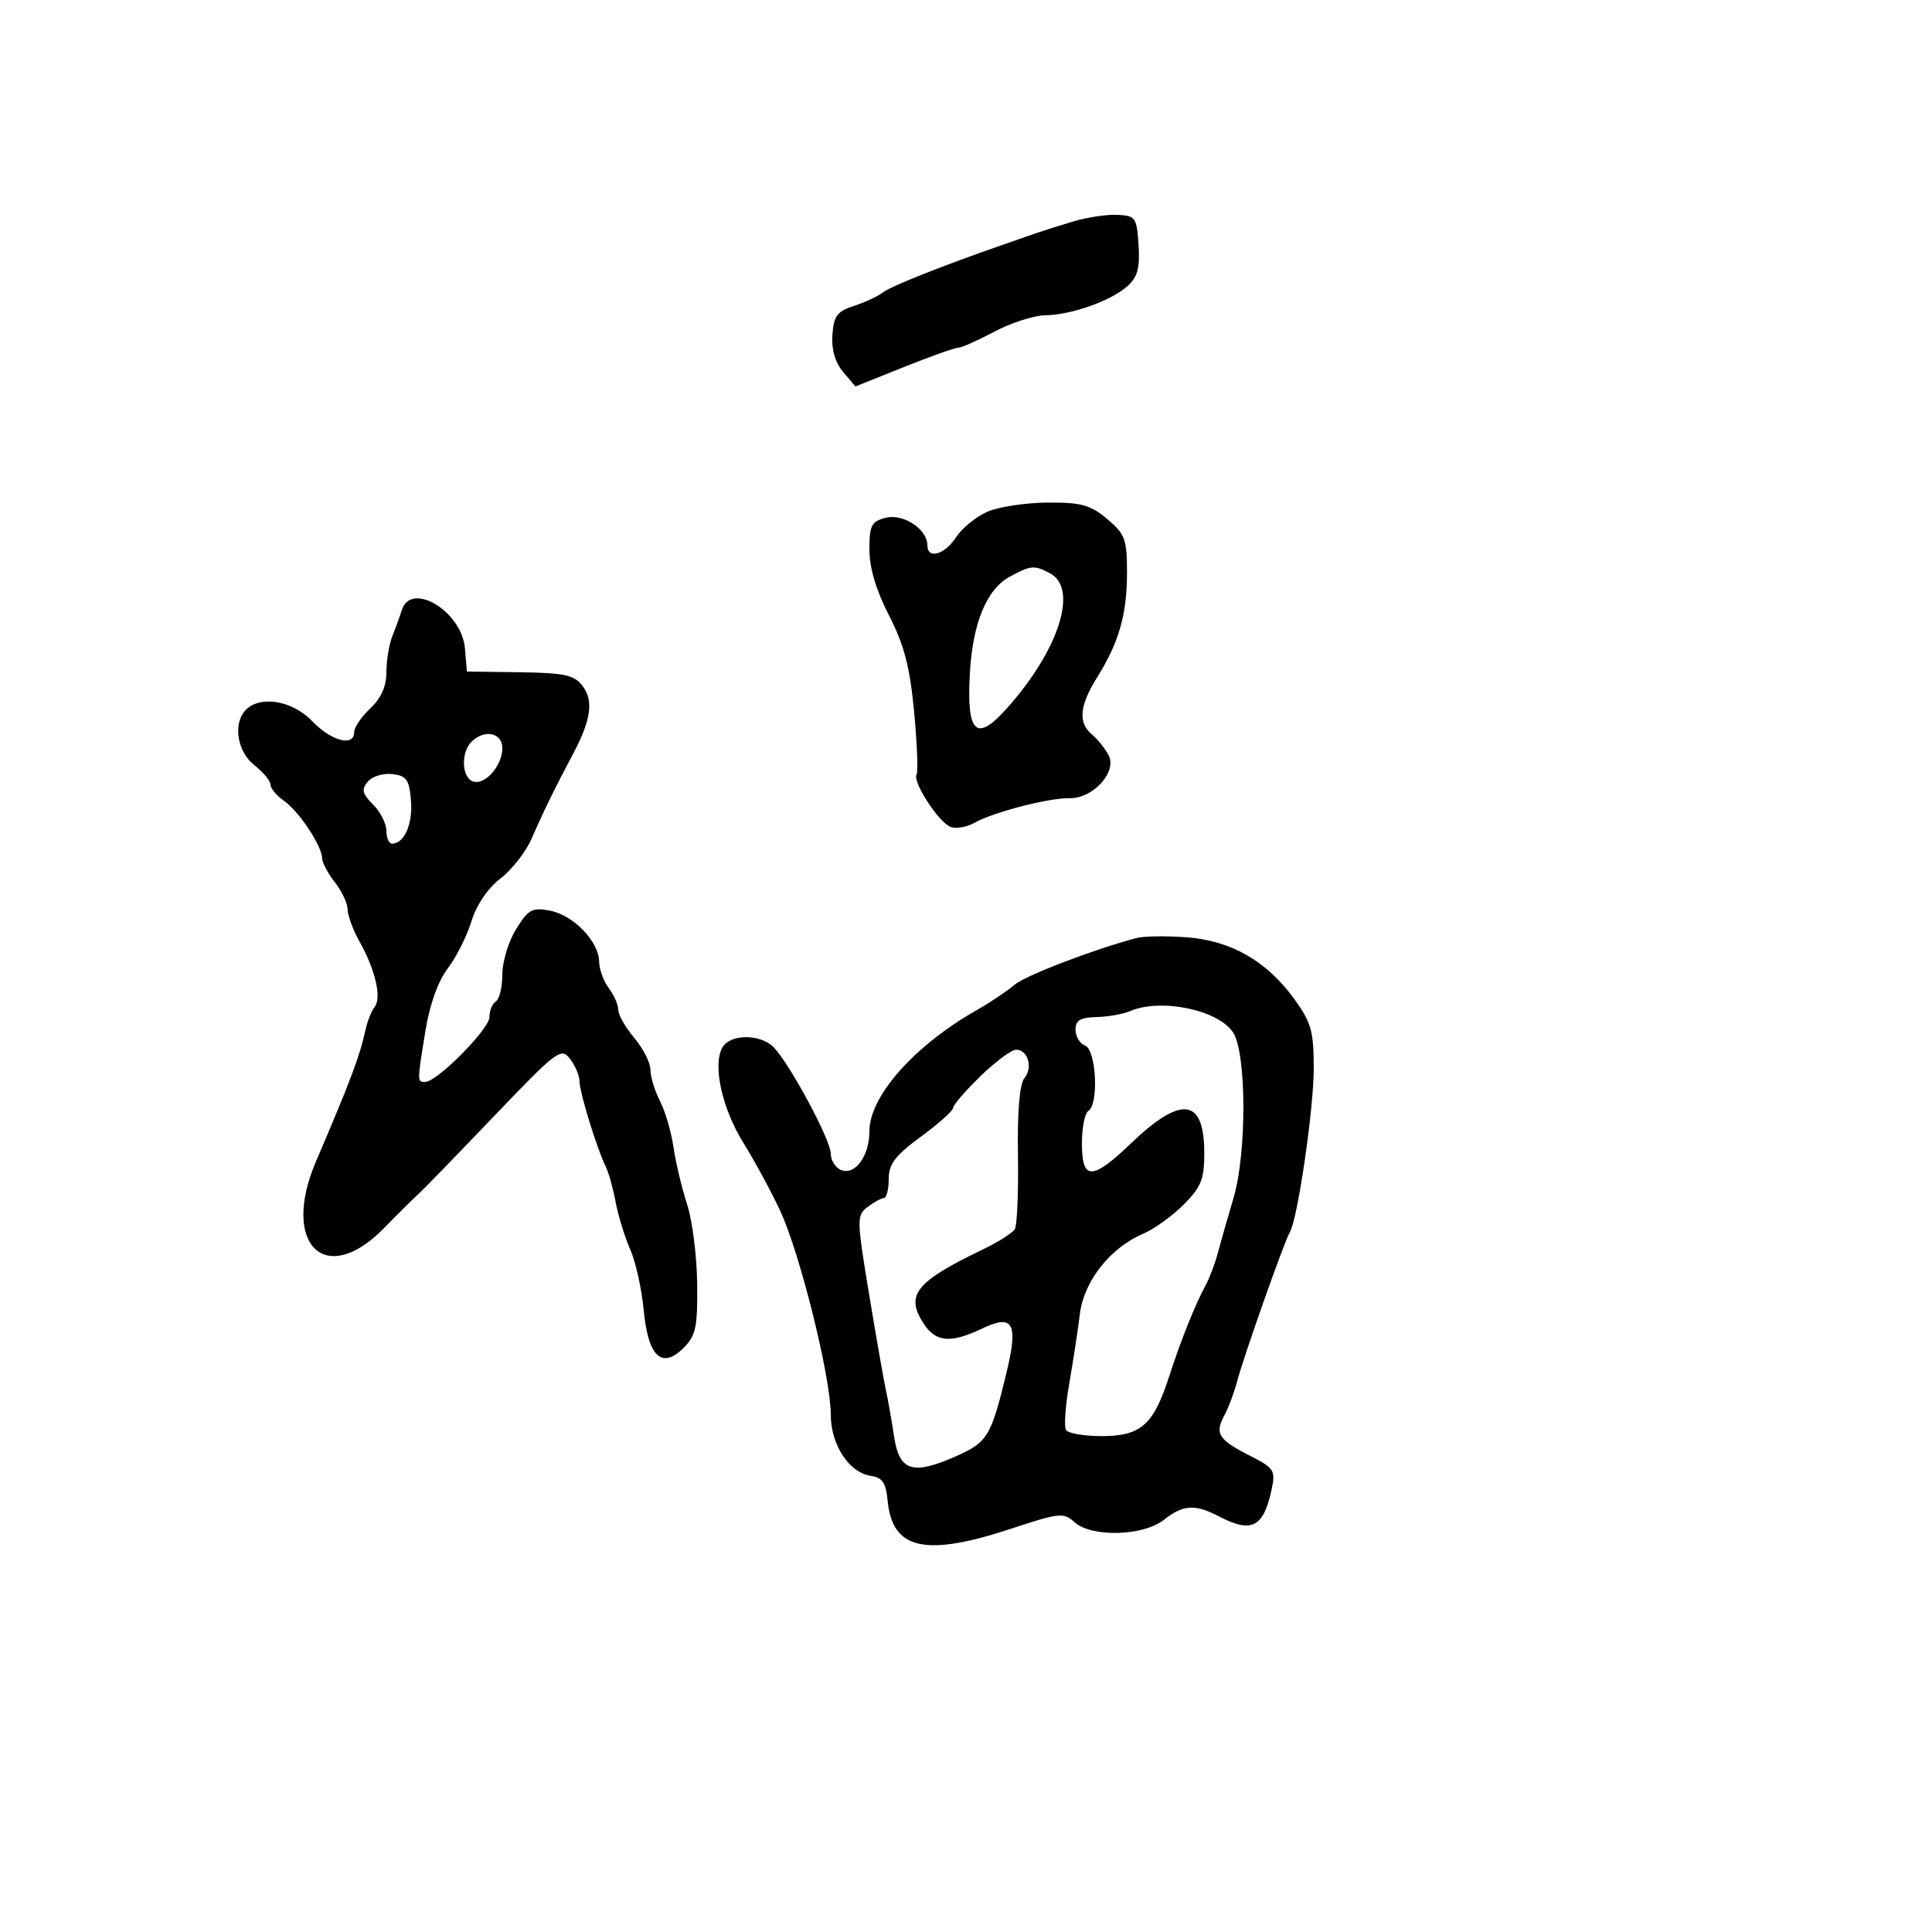<svg xmlns="http://www.w3.org/2000/svg" width="300" height="300" viewBox="0 0 300 300" version="1.1">
  <defs/>
  <path d="M176.5,145.649 C177.6,145.355 181.085,145.307 184.245,145.542 C191.179,146.057 196.705,149.229 201.005,155.166 C203.613,158.765 204,160.154 203.997,165.9 C203.994,172.262 201.484,189.408 200.267,191.376 C199.449,192.7 193.052,210.817 192.094,214.524 C191.664,216.186 190.772,218.558 190.11,219.794 C188.593,222.63 189.176,223.539 194.135,226.069 C197.859,227.969 198.088,228.33 197.452,231.305 C196.202,237.154 194.359,238.111 189.364,235.506 C185.542,233.513 183.76,233.614 180.727,236 C177.499,238.539 169.484,238.748 166.847,236.361 C165.162,234.837 164.481,234.907 157.053,237.361 C143.647,241.792 138.544,240.634 137.828,233 C137.572,230.265 137.013,229.431 135.27,229.183 C131.844,228.696 129,224.357 129,219.615 C129,213.833 124.212,194.57 121.142,188 C119.728,184.975 117.166,180.244 115.449,177.486 C112.124,172.147 110.632,165.409 112.167,162.666 C113.394,160.474 118.263,160.525 120.265,162.75 C122.94,165.723 129,177.085 129,179.127 C129,180.192 129.74,181.347 130.645,181.694 C132.8,182.521 135,179.481 135,175.677 C135,170.224 141.939,162.388 151.685,156.836 C153.783,155.641 156.4,153.89 157.5,152.946 C159.198,151.488 169.643,147.477 176.5,145.649 Z M62.387,94.75 C63.826,90.17 71.7,94.92 72.191,100.664 L72.5,104.275 L80.708,104.387 C87.657,104.483 89.151,104.807 90.452,106.5 C92.199,108.775 91.787,111.79 89.017,117 C86.212,122.273 84.341,126.099 82.548,130.226 C81.657,132.276 79.482,135.059 77.714,136.411 C75.752,137.911 73.996,140.501 73.206,143.058 C72.495,145.362 70.834,148.662 69.516,150.39 C68.028,152.342 66.72,155.991 66.067,160.016 C65.076,166.123 64.842,167.559 65.345,167.896 C65.501,168.001 65.727,168 66.022,168 C67.864,168 76,159.79 76,157.932 C76,156.934 76.45,155.84 77,155.5 C77.55,155.16 78,153.274 78,151.309 C78,149.344 78.964,146.177 80.141,144.271 C82.034,141.208 82.643,140.876 85.391,141.402 C89.041,142.101 92.987,146.183 93.032,149.306 C93.049,150.513 93.724,152.374 94.532,153.441 C95.339,154.509 96,156.019 96,156.797 C96,157.575 97.125,159.548 98.5,161.182 C99.875,162.816 101,165.041 101,166.126 C101,167.211 101.662,169.38 102.471,170.945 C103.281,172.51 104.23,175.75 104.58,178.145 C104.931,180.54 105.881,184.525 106.691,187 C107.502,189.475 108.206,195.009 108.257,199.297 C108.337,206.057 108.058,207.386 106.161,209.284 C102.76,212.684 100.628,210.663 99.95,203.397 C99.647,200.154 98.705,195.925 97.857,194 C97.008,192.075 95.987,188.757 95.589,186.627 C95.19,184.497 94.498,182.022 94.052,181.127 C92.702,178.417 89.99,169.604 89.995,167.941 C89.998,167.084 89.339,165.509 88.53,164.441 C87.135,162.597 86.533,163.052 76.539,173.5 C70.752,179.55 65.505,184.95 64.879,185.5 C64.252,186.05 61.867,188.412 59.579,190.75 C50.478,200.047 43.56,193.191 49.071,180.335 C54.342,168.037 55.908,163.884 56.736,160 C57.029,158.625 57.677,156.981 58.177,156.346 C59.29,154.932 58.29,150.609 55.835,146.22 C54.826,144.415 53.99,142.165 53.978,141.22 C53.966,140.274 53.076,138.375 52,137 C50.924,135.625 50.034,133.948 50.022,133.274 C49.987,131.343 46.442,125.998 44.115,124.368 C42.952,123.553 42,122.414 42,121.837 C42,121.26 40.875,119.903 39.5,118.821 C36.796,116.694 36.129,112.271 38.2,110.2 C40.467,107.933 45.435,108.801 48.5,112 C51.467,115.096 55,116.007 55,113.674 C55,112.945 56.125,111.292 57.5,110 C59.181,108.421 60,106.577 60,104.373 C60,102.569 60.413,100.06 60.919,98.797 C61.424,97.534 62.085,95.713 62.387,94.75 Z M153.325,79.459 C155.071,78.7 159.278,78.061 162.673,78.039 C167.888,78.006 169.324,78.402 171.923,80.589 C174.703,82.928 175,83.733 175,88.94 C175,95.412 173.755,99.758 170.333,105.23 C167.615,109.576 167.38,112.24 169.555,114.045 C170.41,114.755 171.573,116.202 172.14,117.262 C173.519,119.838 169.714,124.029 166.073,123.946 C162.888,123.873 154.251,126.108 151.322,127.762 C150.125,128.439 148.446,128.725 147.593,128.397 C145.752,127.691 141.656,121.372 142.324,120.268 C142.579,119.846 142.406,115.45 141.94,110.5 C141.285,103.546 140.4,100.151 138.046,95.567 C136.044,91.667 135,88.161 135,85.336 C135,81.567 135.313,80.96 137.54,80.401 C140.269,79.716 144,82.173 144,84.655 C144,86.9 146.664,86.162 148.46,83.42 C149.39,82.001 151.579,80.219 153.325,79.459 Z M175.5,157 C174.4,157.473 172.037,157.891 170.25,157.93 C167.753,157.984 167,158.438 167,159.893 C167,160.934 167.675,162.045 168.5,162.362 C170.229,163.025 170.647,171.482 169,172.5 C168.45,172.84 168,175.116 168,177.559 C168,183.344 169.571,183.335 175.645,177.516 C183.455,170.032 187,170.51 187,179.046 C187,183.119 186.512,184.334 183.78,187.066 C182.009,188.837 179.197,190.861 177.53,191.565 C172.435,193.715 168.31,198.927 167.688,204 C167.385,206.475 166.643,211.334 166.039,214.798 C165.435,218.261 165.206,221.524 165.529,222.048 C165.853,222.571 168.341,223 171.059,223 C177.132,223 179.099,221.28 181.499,213.87 C183.384,208.053 185.541,202.662 187.244,199.507 C187.836,198.411 188.68,196.161 189.119,194.507 C189.559,192.853 190.65,189.025 191.546,186 C193.615,179.006 193.571,163.52 191.471,160.316 C189.174,156.81 180.252,154.958 175.5,157 Z M152.24,167.115 C149.908,169.378 148,171.59 148,172.03 C148,172.47 145.75,174.481 143,176.5 C138.983,179.449 138,180.743 138,183.085 C138,184.688 137.662,186.014 137.25,186.032 C136.838,186.049 135.697,186.673 134.715,187.418 C133.005,188.715 133.016,189.289 134.98,201.136 C136.108,207.936 137.281,214.625 137.588,216 C137.894,217.375 138.45,220.525 138.822,223 C139.645,228.462 141.678,229.121 148.455,226.123 C153.332,223.966 153.882,223.064 156.243,213.347 C158.159,205.465 157.374,203.974 152.525,206.287 C147.621,208.625 145.334,208.44 143.44,205.549 C140.515,201.085 142.156,199.035 152.709,193.965 C155.023,192.853 157.214,191.463 157.577,190.876 C157.939,190.289 158.161,185.088 158.068,179.317 C157.961,172.584 158.317,168.323 159.062,167.425 C160.431,165.776 159.621,163 157.771,163 C157.061,163 154.572,164.852 152.24,167.115 Z M166.5,34.429 C168.7,33.762 171.85,33.28 173.5,33.358 C176.326,33.492 176.517,33.764 176.797,38.053 C177.026,41.571 176.643,43.013 175.113,44.398 C172.567,46.702 166.39,48.9 162.303,48.956 C160.545,48.98 156.99,50.125 154.404,51.5 C151.818,52.875 149.282,54 148.768,54 C148.254,54 144.457,55.352 140.33,57.004 L132.828,60.009 L130.919,57.754 C129.679,56.29 129.096,54.274 129.255,52 C129.461,49.06 129.996,48.34 132.598,47.499 C134.302,46.948 136.327,46.007 137.098,45.407 C138.357,44.429 146.468,41.211 156,37.909 C157.925,37.242 160.175,36.46 161,36.17 C161.825,35.88 164.3,35.097 166.5,34.429 Z M156.75,89.572 C153.225,91.484 151.043,96.762 150.606,104.43 C150.064,113.933 151.565,115.362 156.392,109.944 C164.443,100.909 167.479,91.397 163.066,89.035 C160.604,87.717 160.088,87.761 156.75,89.572 Z M57.097,121.383 C56.097,122.588 56.254,123.254 57.933,124.933 C59.07,126.07 60,127.9 60,129 C60,130.1 60.395,131 60.878,131 C62.775,131 64.114,127.955 63.815,124.32 C63.546,121.054 63.125,120.456 60.914,120.199 C59.492,120.034 57.775,120.567 57.097,121.383 Z M73.2,115.2 C71.558,116.842 71.687,120.666 73.406,121.326 C75.242,122.03 78,118.936 78,116.171 C78,113.752 75.212,113.188 73.2,115.2 Z"/>
</svg>

